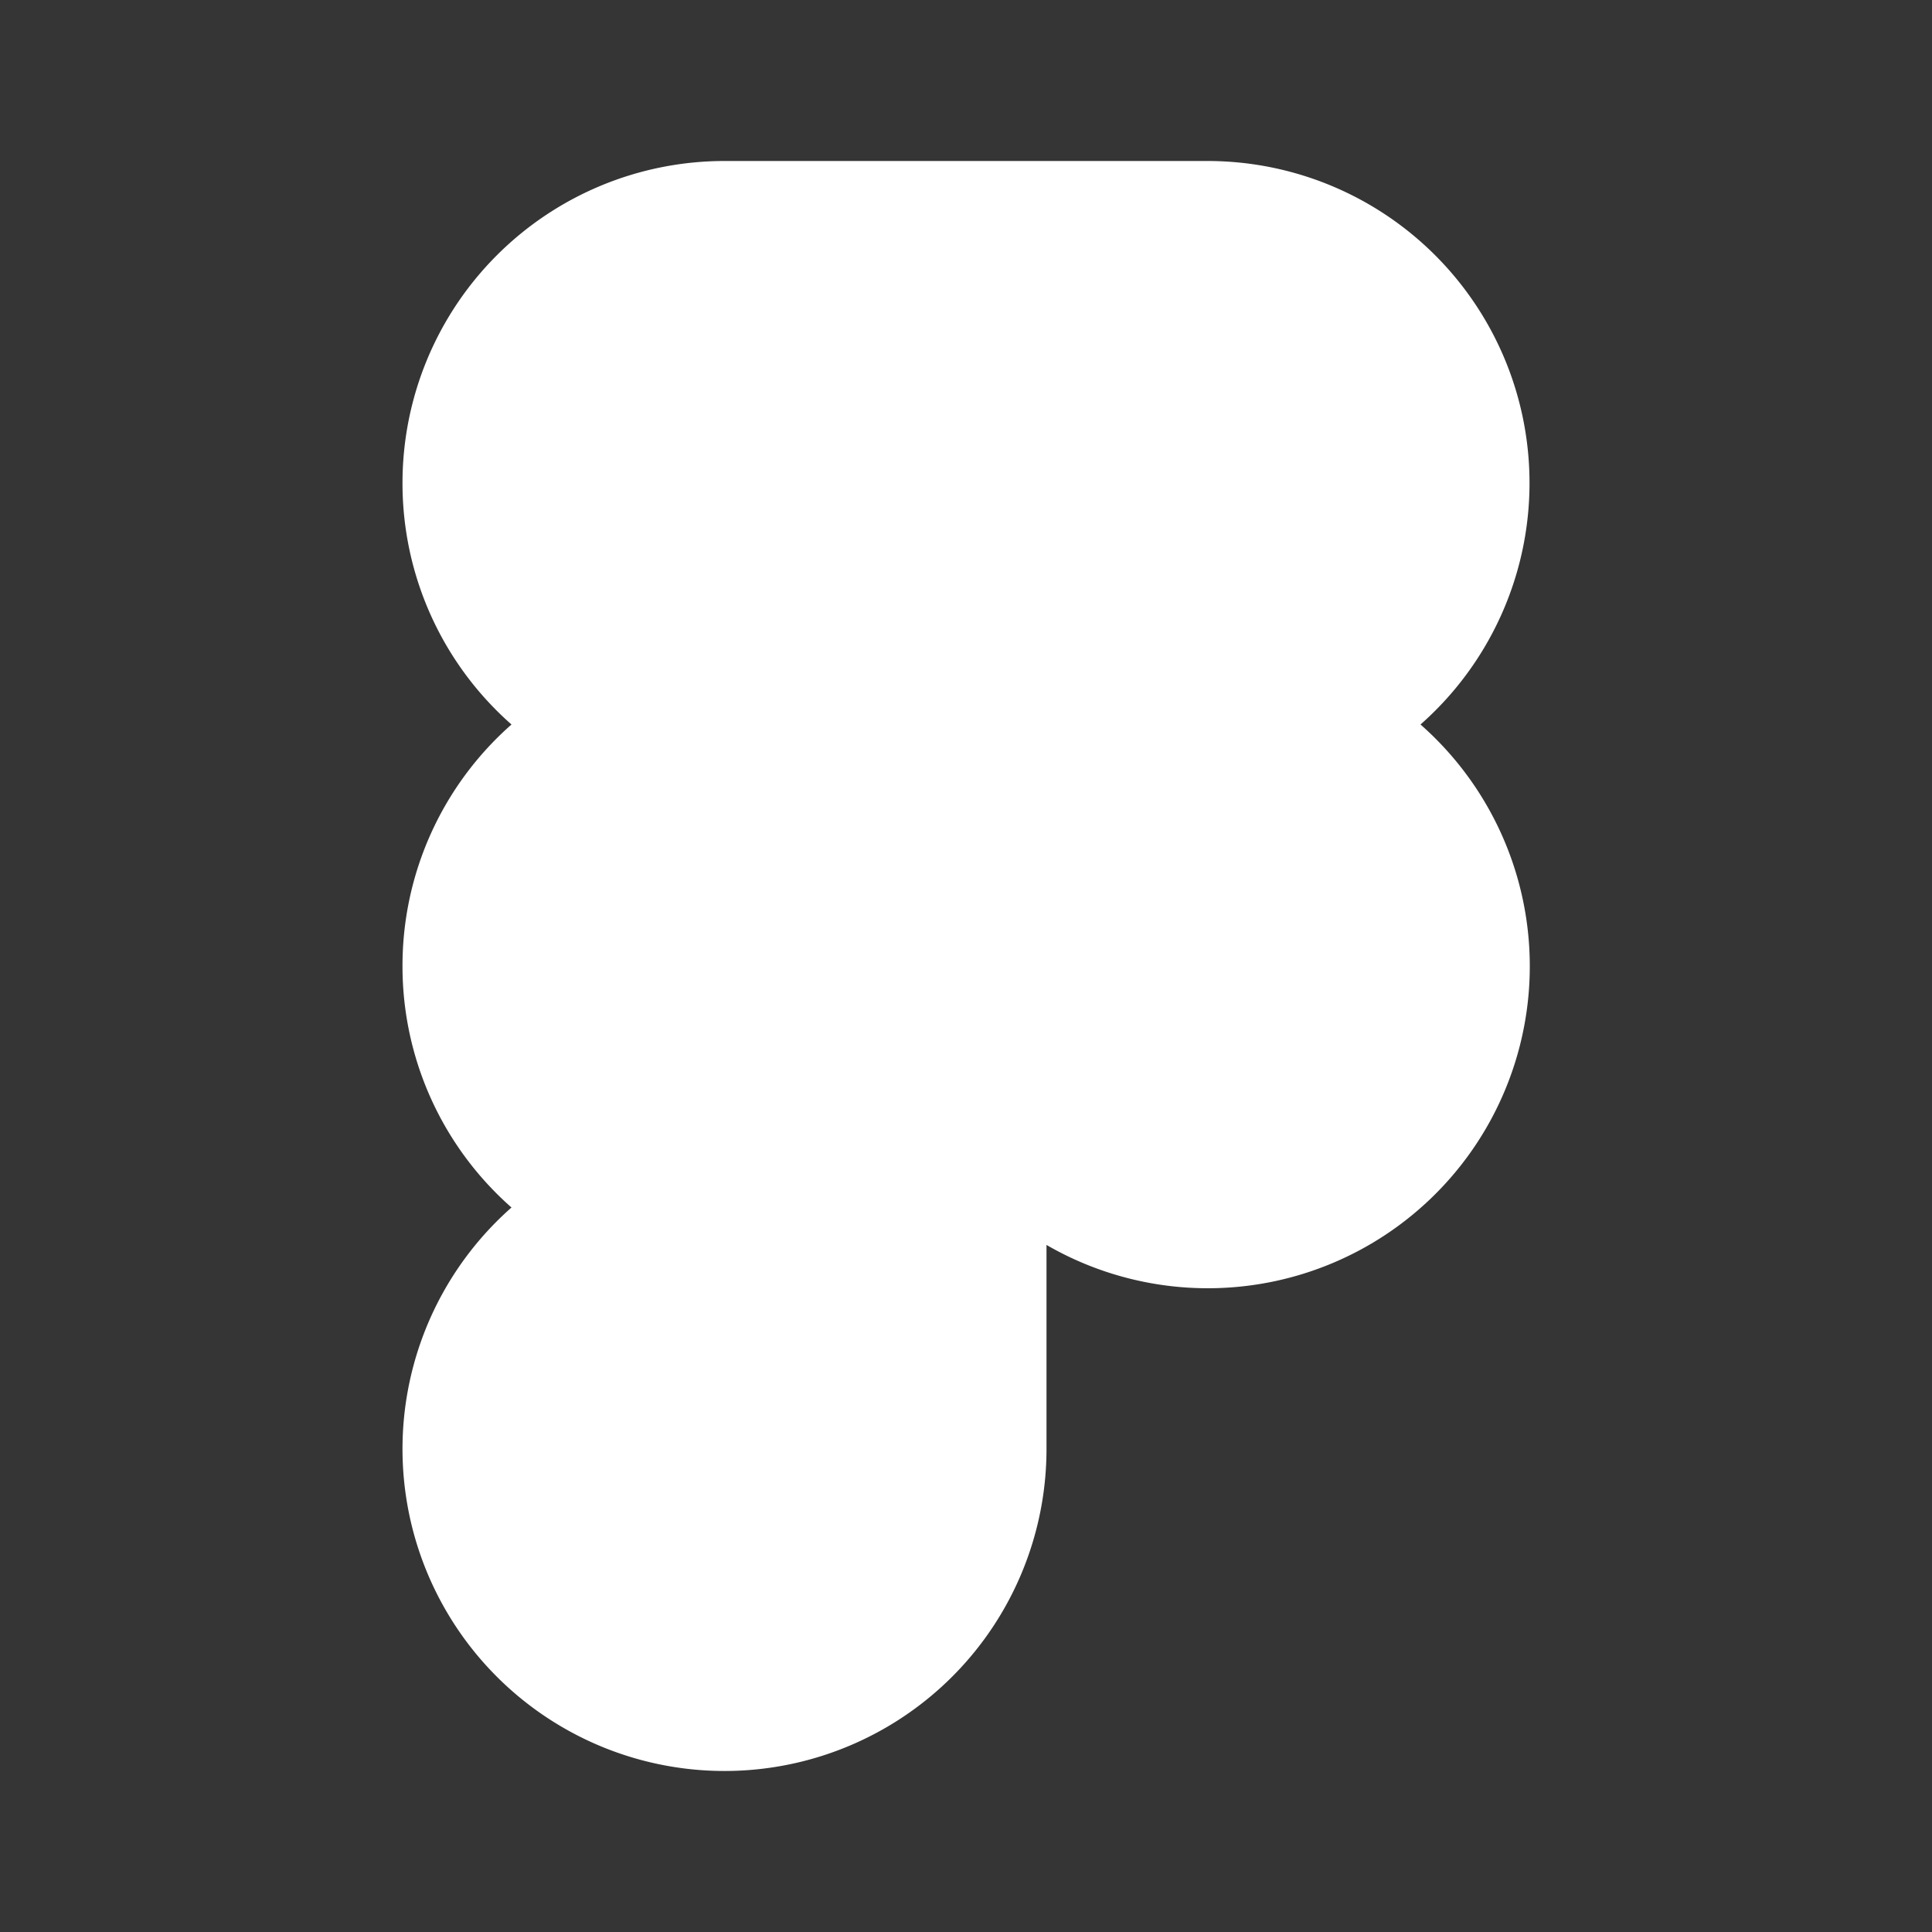 <svg xmlns="http://www.w3.org/2000/svg" width="24" height="24" fill="none"><rect width="100%" height="100%" fill="#333333" stroke="none"/><path fill="#fff" fill-opacity=".01" d="M24 0v24H0V0z"/><path fill="#FFFFFF" fill-rule="evenodd" d="M5 6a4 4 0 0 1 4-4h6a4 4 0 0 1 2.646 7A4 4 0 0 1 13 15.465V18a4 4 0 1 1-6.646-3A3.99 3.99 0 0 1 5 12a3.99 3.99 0 0 1 1.354-3A3.99 3.99 0 0 1 5 6" clip-rule="evenodd"/></svg>